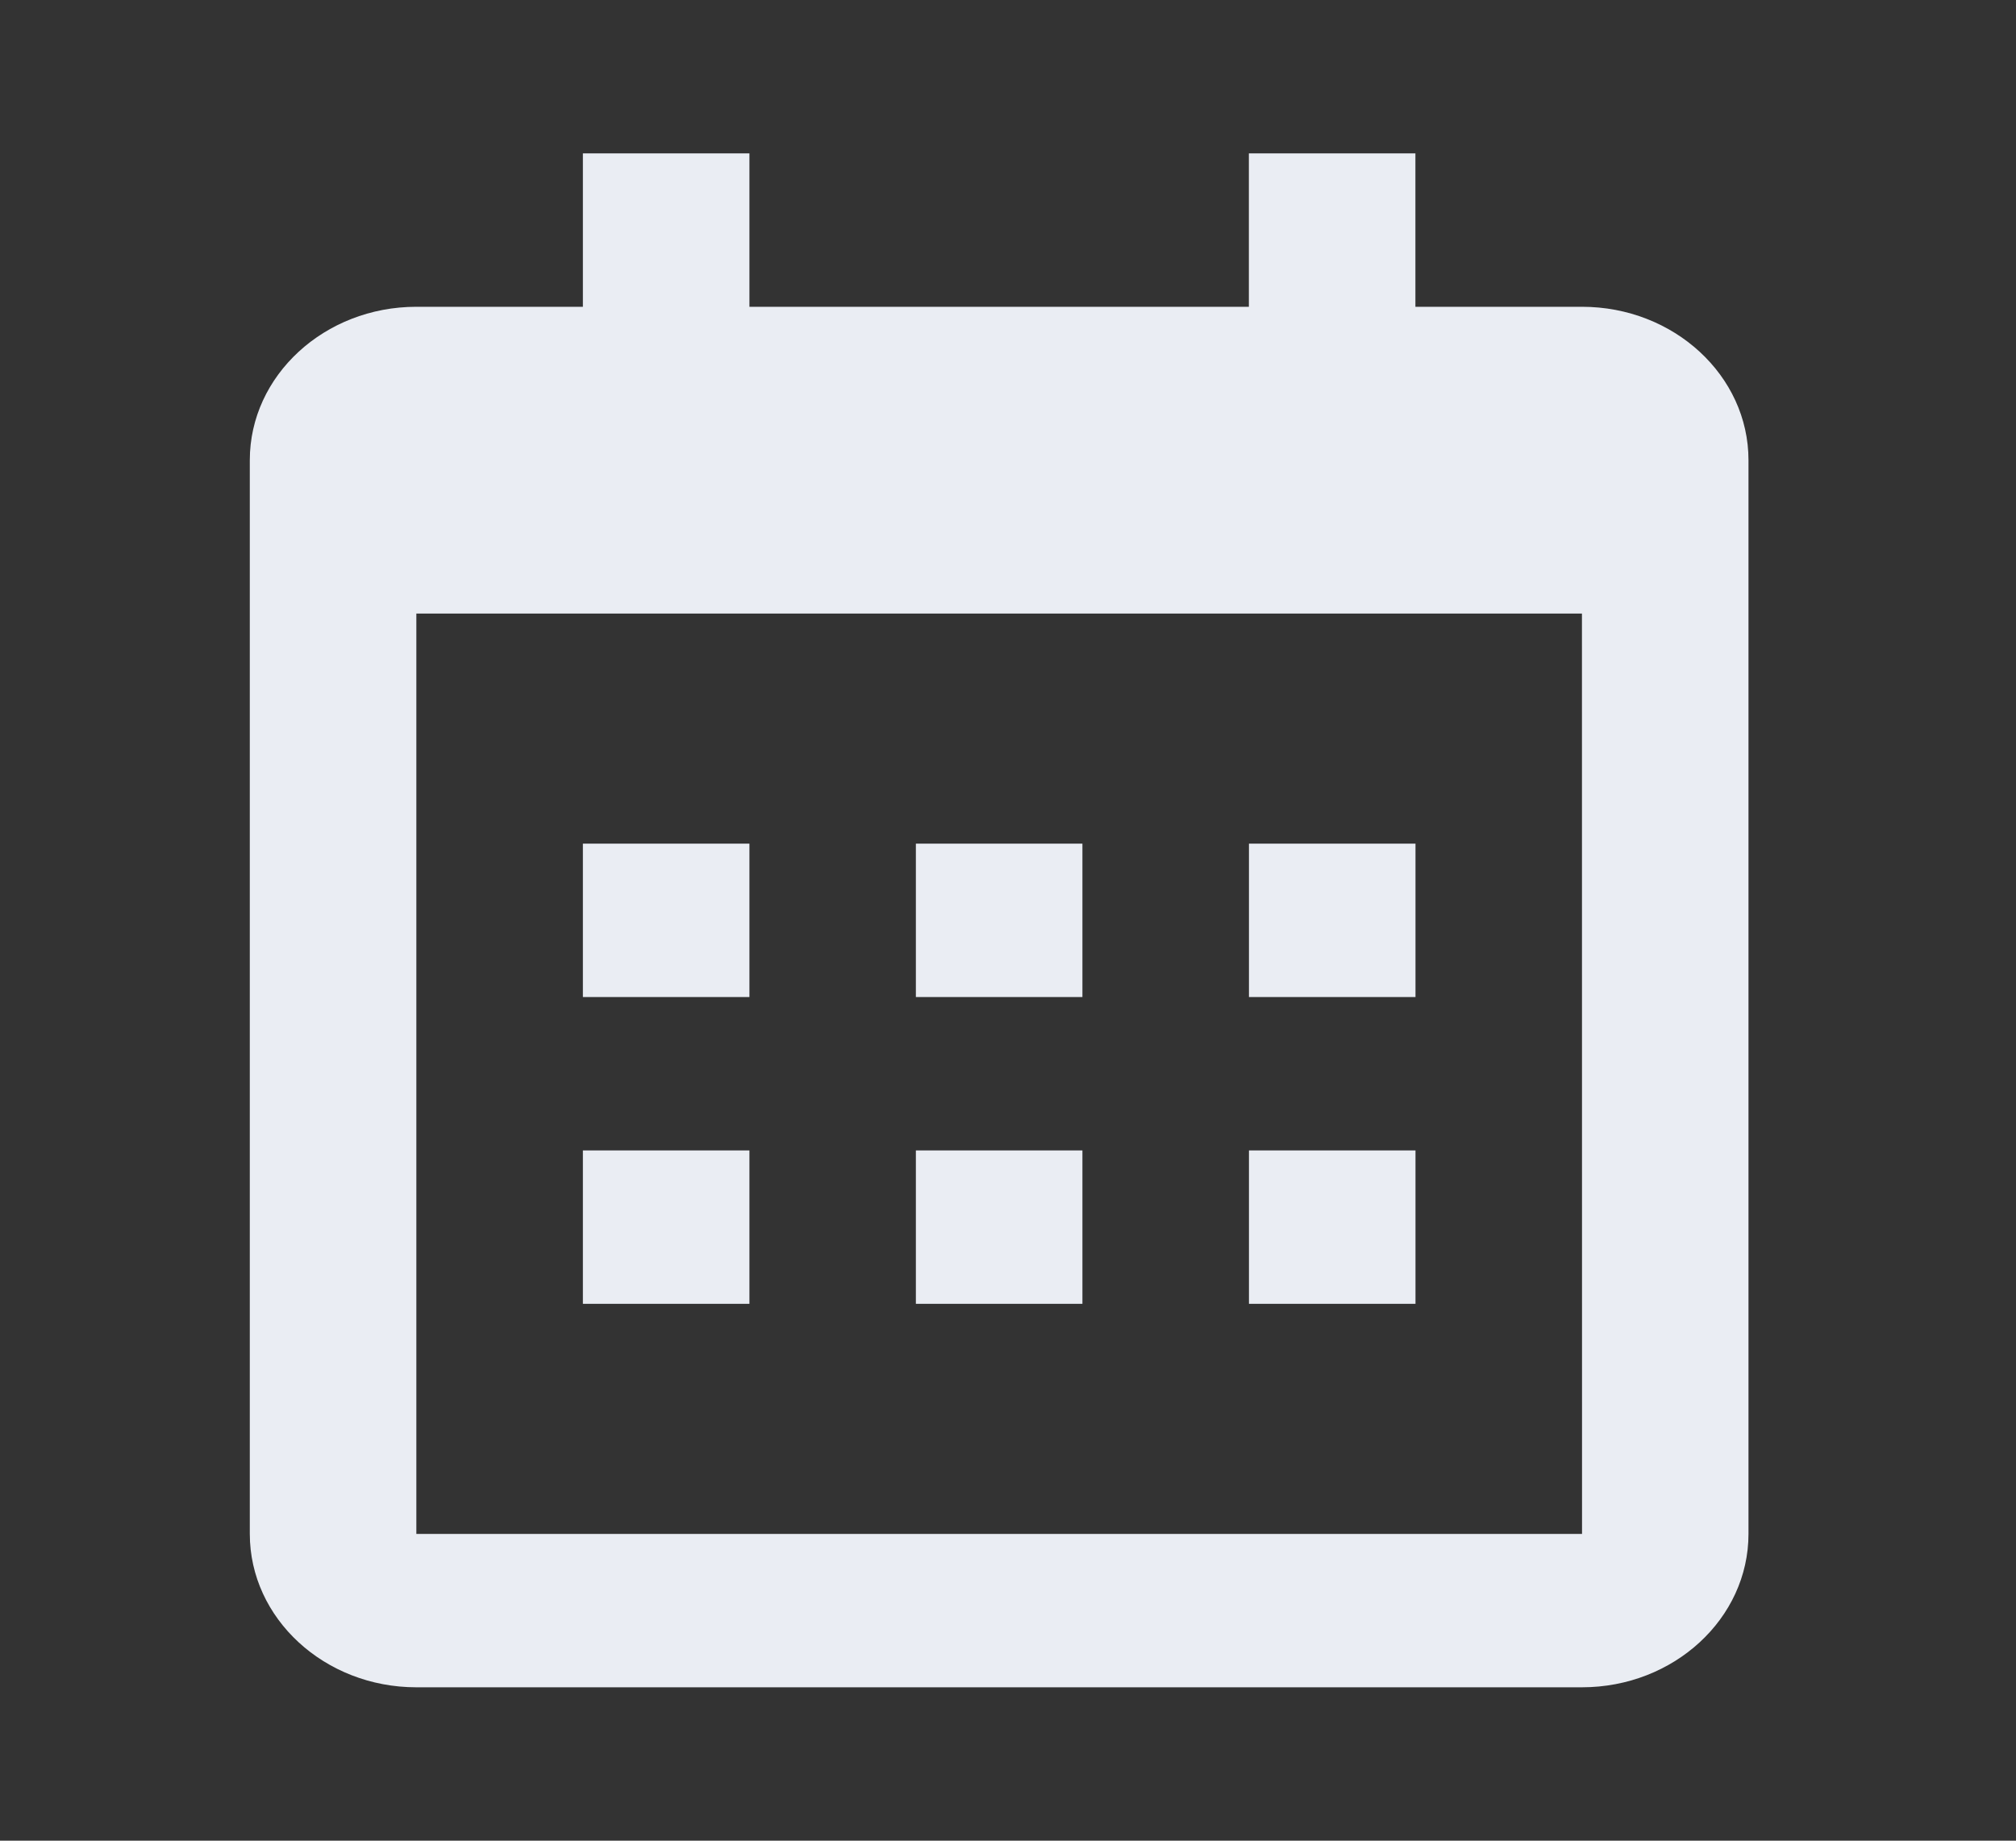 <svg xmlns="http://www.w3.org/2000/svg" width="23" height="21" fill="none"><rect width="100%" height="100%" fill="#333333" stroke="none"/><path fill="#EAEDF3" d="M6.65 9.625h1.9v1.75h-1.9v-1.75Zm0 3.5h1.9v1.75h-1.9v-1.75Zm3.799-3.5h1.9v1.75h-1.9v-1.75Zm0 3.5h1.9v1.75h-1.9v-1.75Zm3.8-3.5h1.9v1.75h-1.9v-1.75Zm0 3.5h1.9v1.75h-1.9v-1.75Z"/><path fill="#EAEDF3" d="M4.75 19.25h13.298c1.048 0 1.9-.785 1.9-1.75V5.25c0-.965-.852-1.75-1.9-1.75h-1.9V1.75h-1.9V3.5H8.55V1.75h-1.9V3.5h-1.9c-1.047 0-1.9.785-1.9 1.75V17.5c0 .965.853 1.75 1.9 1.75ZM18.048 7l.001 10.5H4.75V7h13.3Z"/></svg>